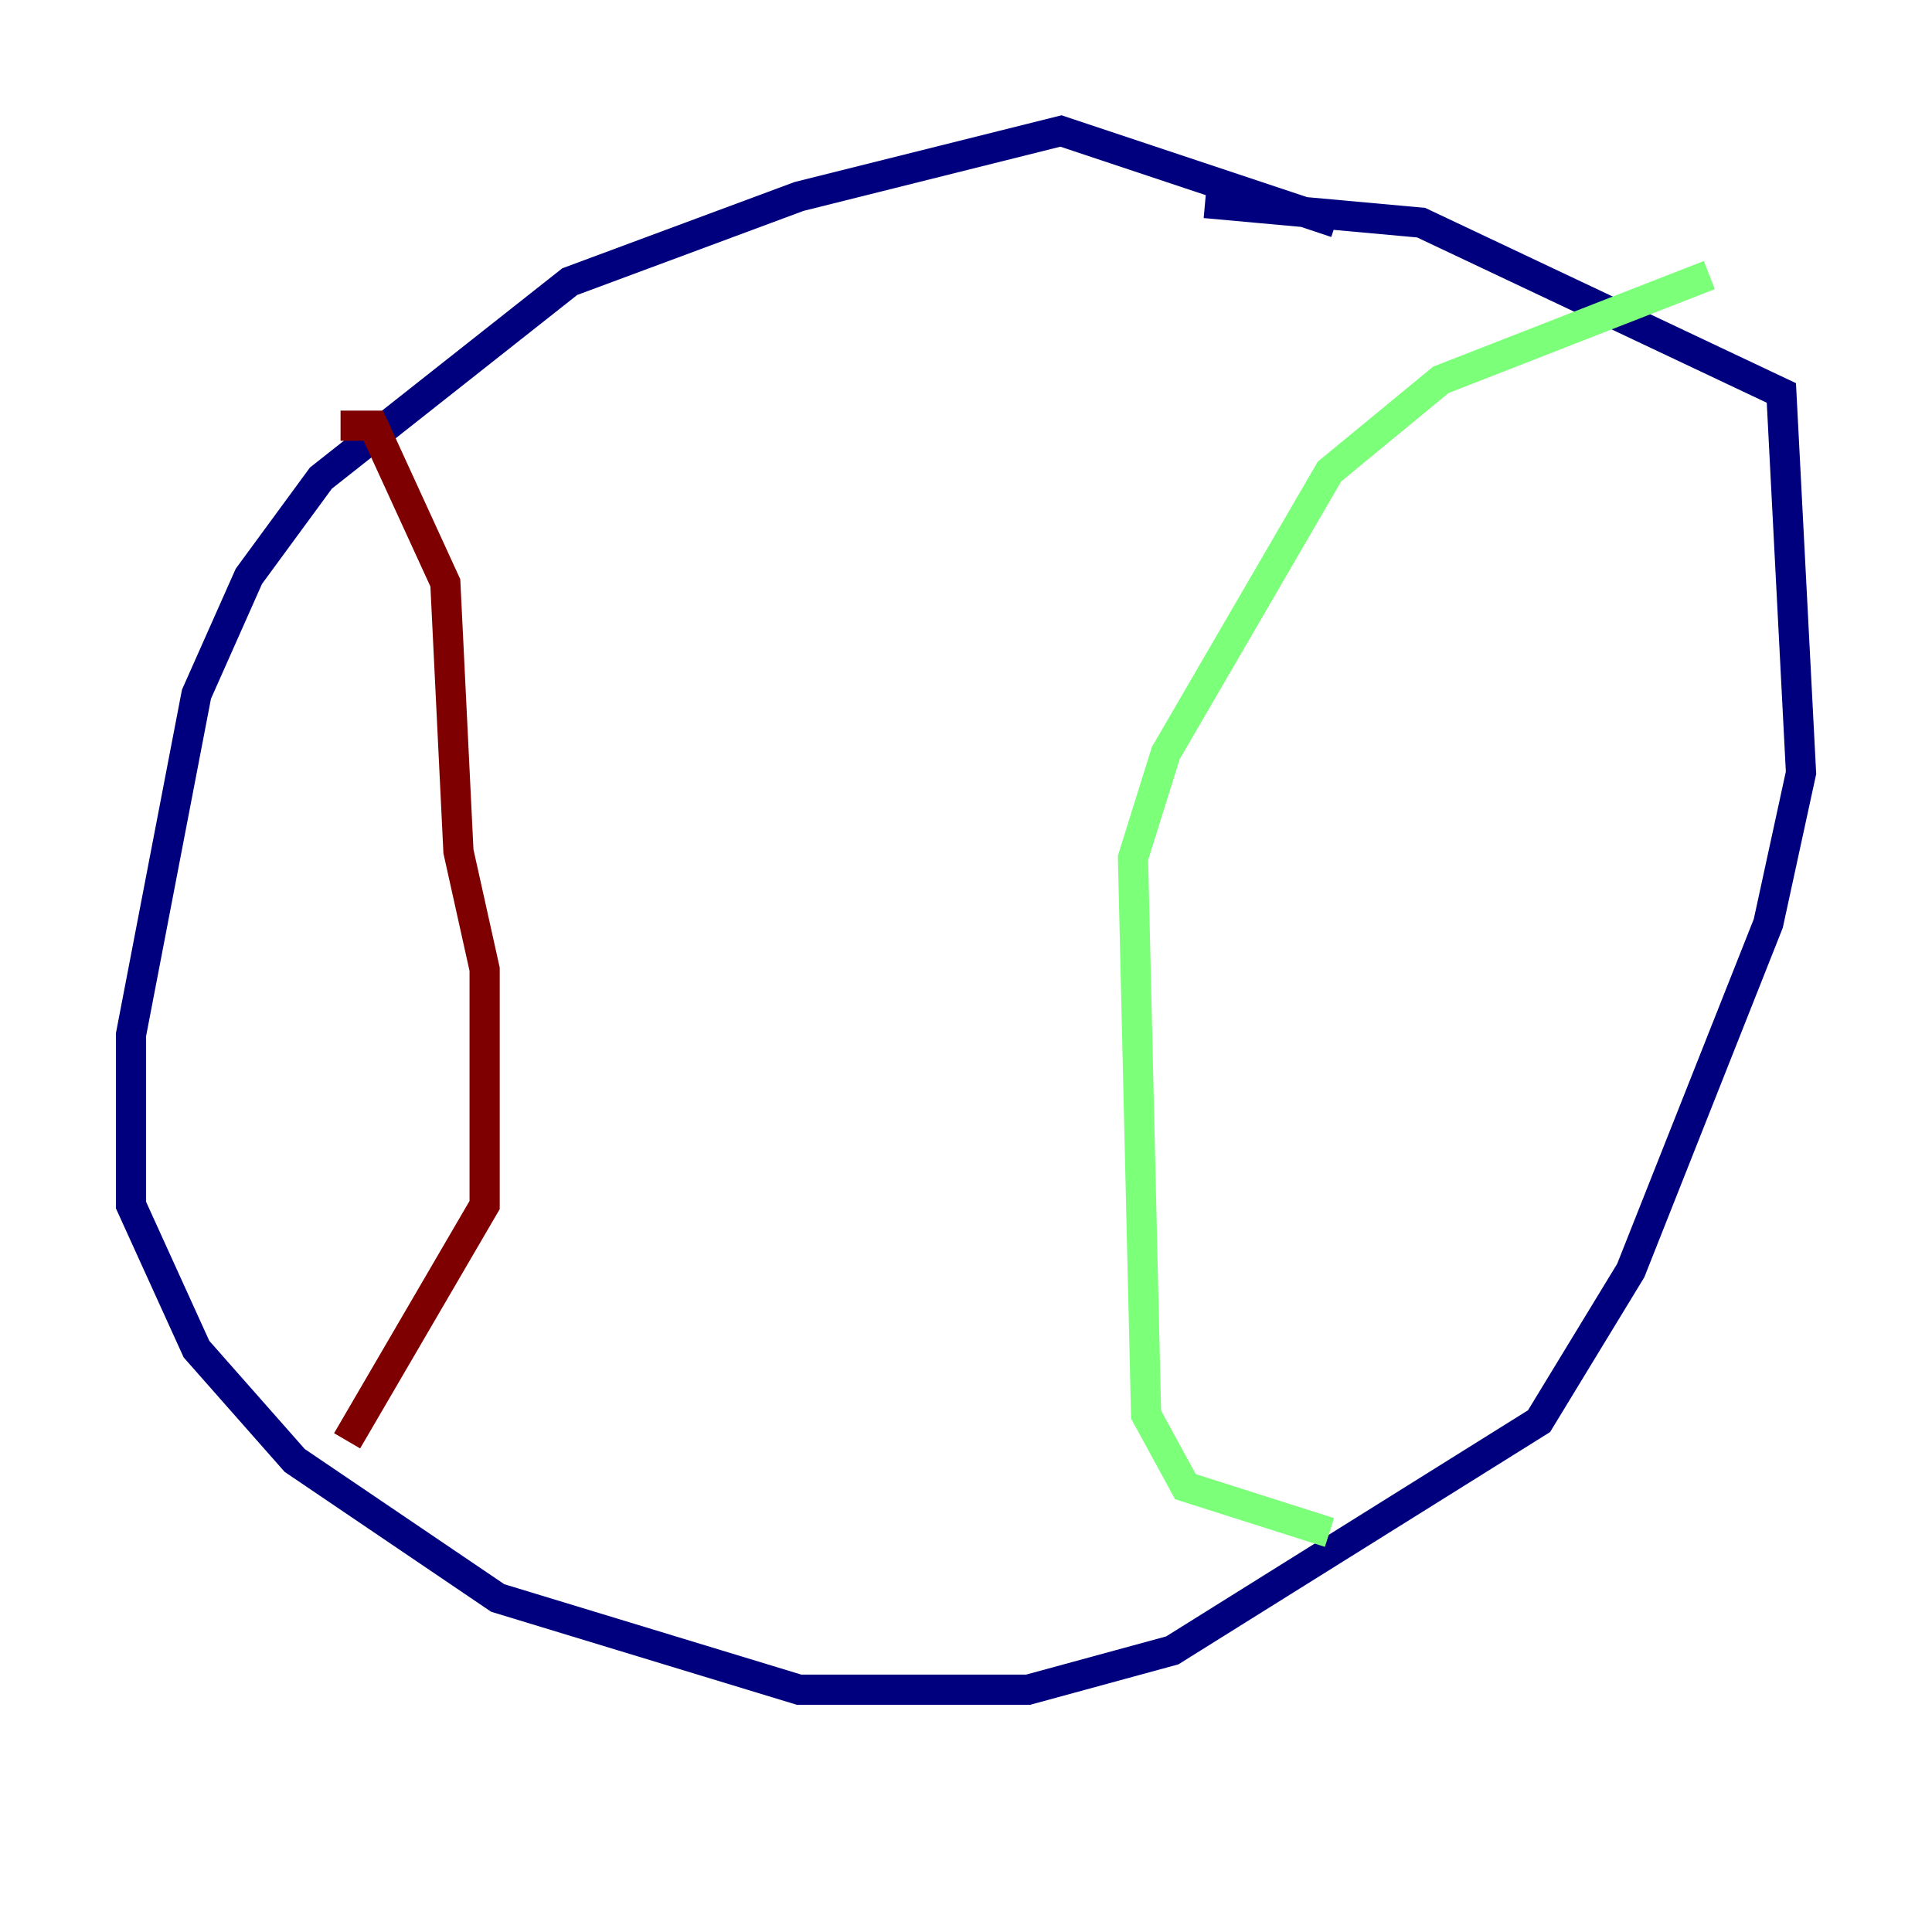 <?xml version="1.0" encoding="utf-8" ?>
<svg baseProfile="tiny" height="128" version="1.2" viewBox="0,0,128,128" width="128" xmlns="http://www.w3.org/2000/svg" xmlns:ev="http://www.w3.org/2001/xml-events" xmlns:xlink="http://www.w3.org/1999/xlink"><defs /><polyline fill="none" points="88.515,14.752 70.291,8.678 52.936,13.017 37.749,18.658 21.261,31.675 16.488,38.183 13.017,45.993 8.678,68.556 8.678,79.837 13.017,89.383 19.525,96.759 32.976,105.871 52.936,111.946 68.122,111.946 77.668,109.342 101.966,94.156 108.041,84.176 117.153,61.18 119.322,51.2 118.02,26.034 94.156,14.752 79.837,13.451" stroke="#00007f" stroke-width="2" /><polyline fill="none" points="113.248,18.224 95.458,25.166 88.081,31.241 77.234,49.898 75.064,56.841 75.932,93.722 78.536,98.495 88.081,101.532" stroke="#7cff79" stroke-width="2" /><polyline fill="none" points="22.563,28.203 24.732,28.203 29.505,38.617 30.373,56.407 32.108,64.217 32.108,79.837 22.997,95.458" stroke="#7f0000" stroke-width="2" /></svg>